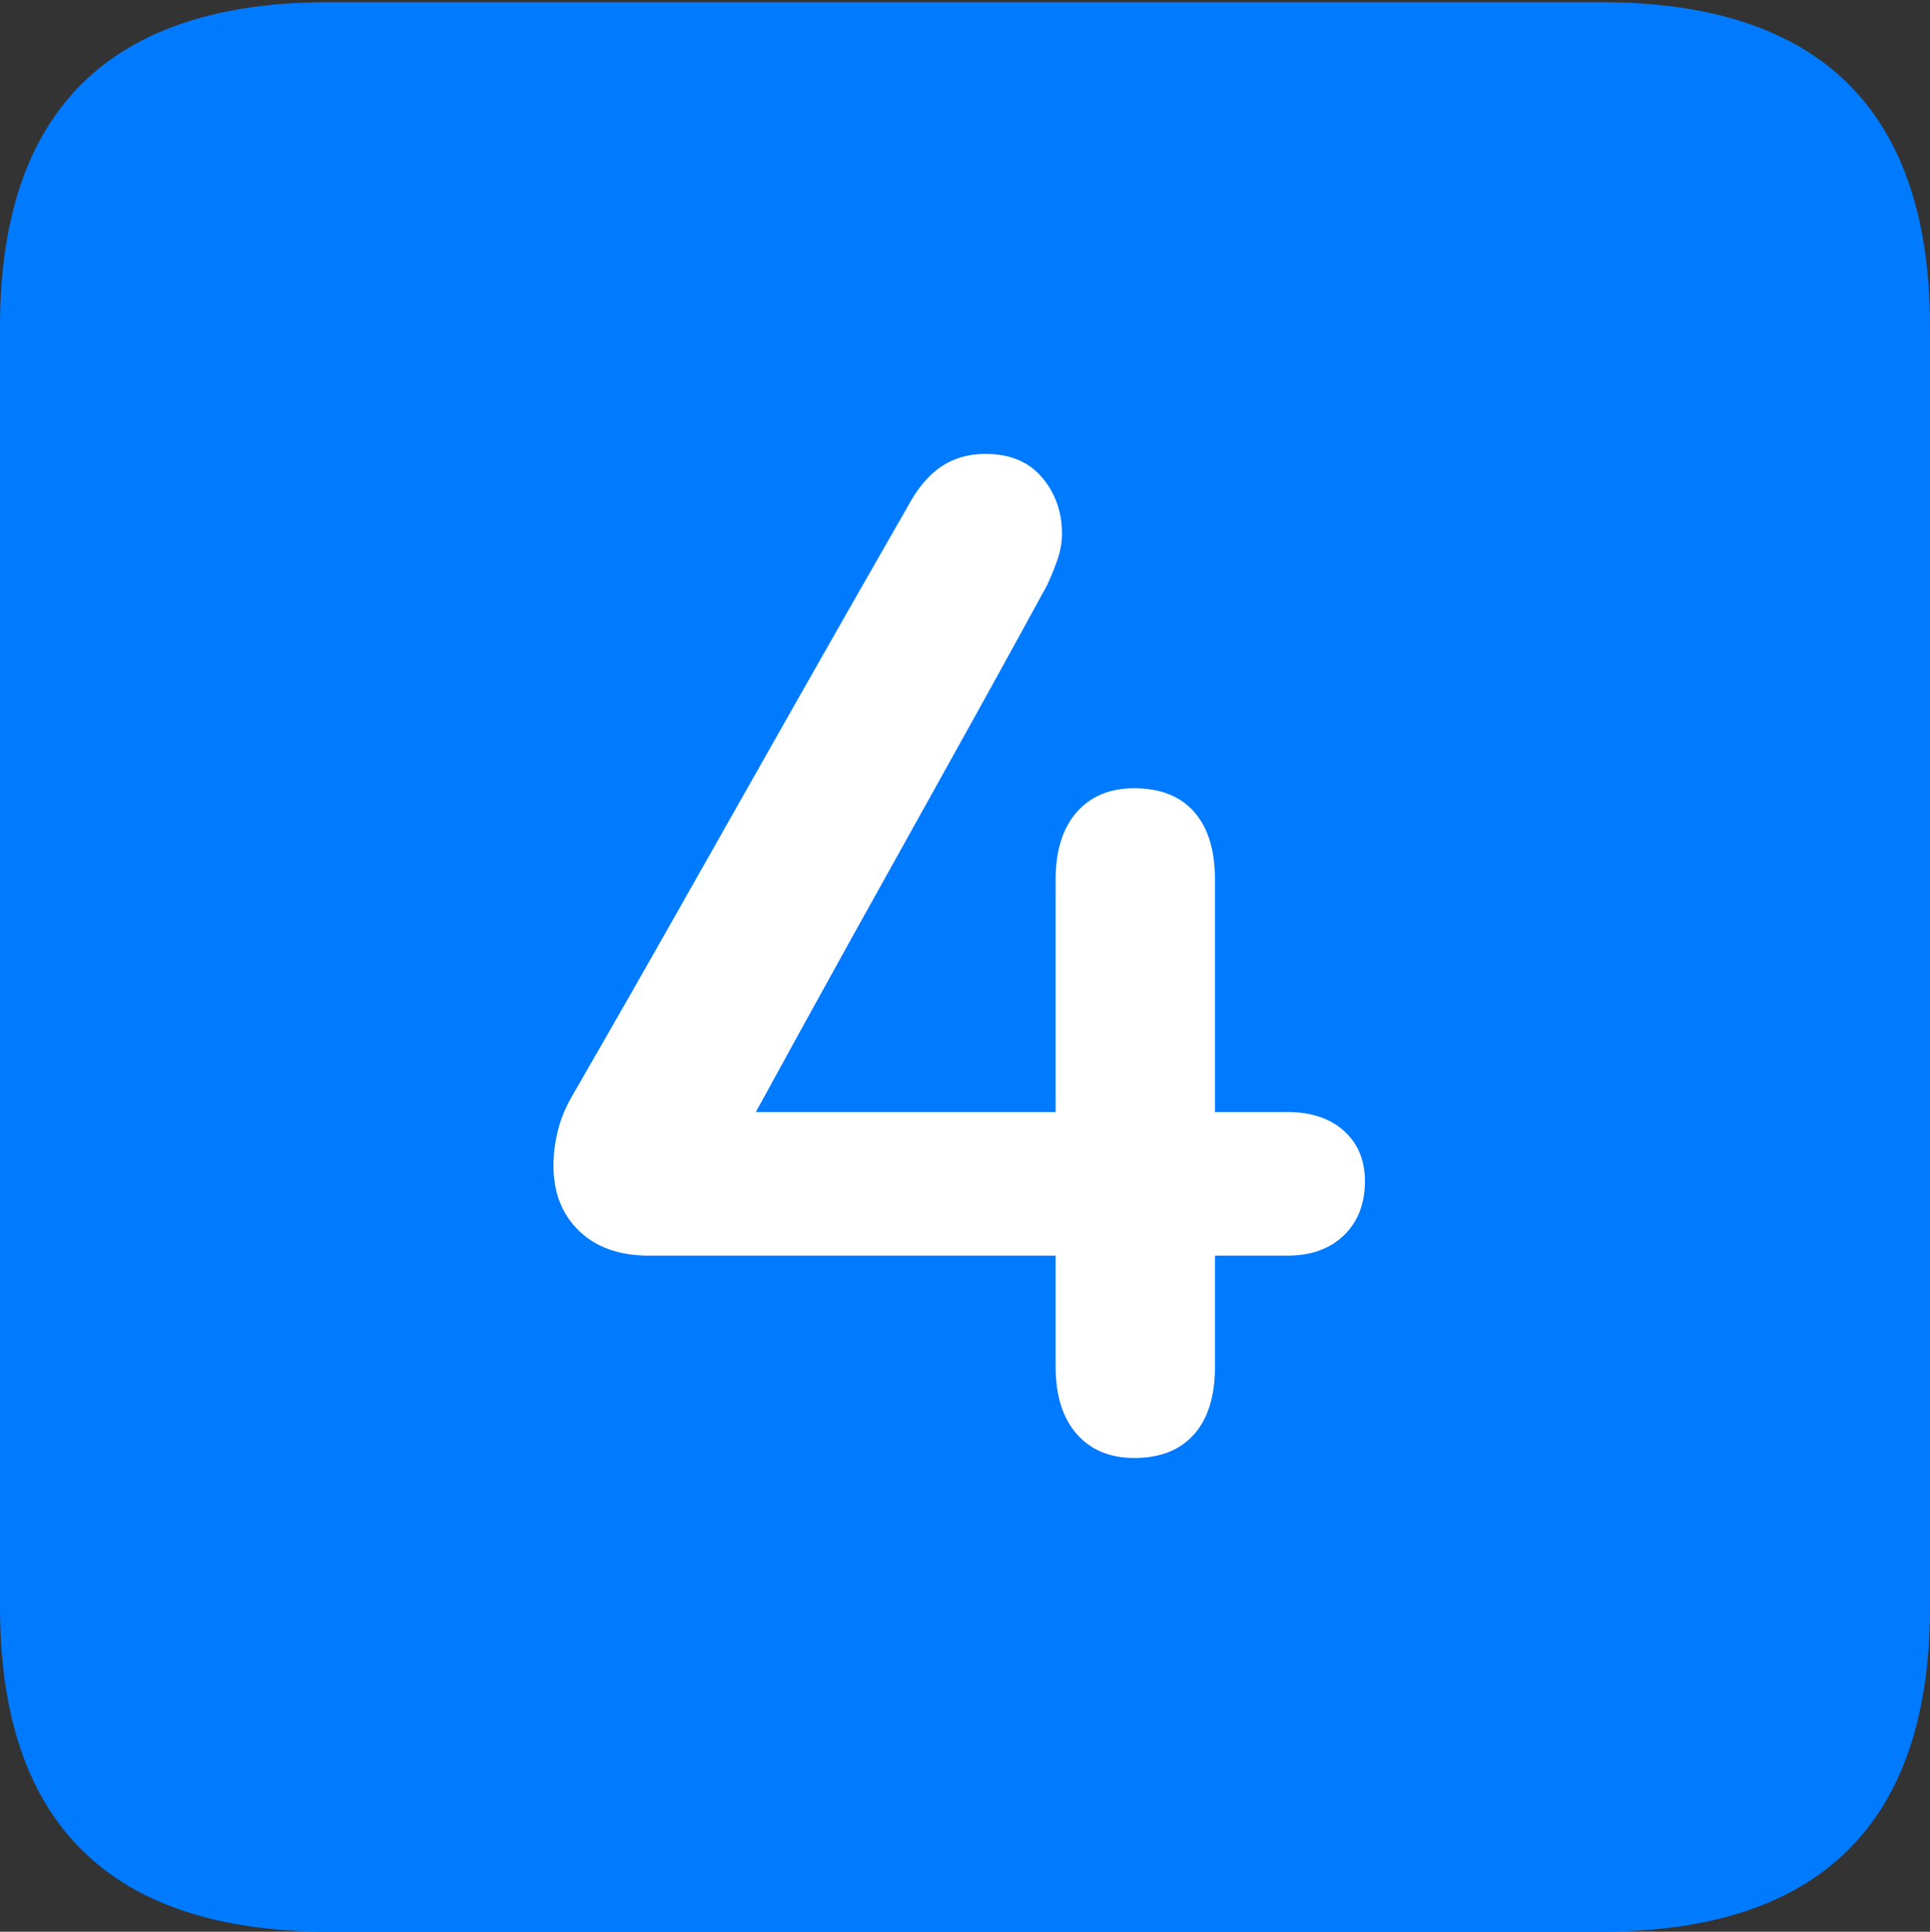 <?xml version="1.0" encoding="UTF-8"?>
<!--Generator: Apple Native CoreSVG 175.5-->
<!DOCTYPE svg
PUBLIC "-//W3C//DTD SVG 1.1//EN"
       "http://www.w3.org/Graphics/SVG/1.1/DTD/svg11.dtd">
<svg version="1.1" xmlns="http://www.w3.org/2000/svg" xmlns:xlink="http://www.w3.org/1999/xlink" width="17.979" height="17.998">
 <rect width="100%" height="100%" fill="#333333" stroke="none"/>
 <g>
  <rect height="17.998" opacity="0" width="17.979" x="0" y="0"/>
  <path d="M3.066 17.998L14.912 17.998Q16.445 17.998 17.212 17.241Q17.979 16.484 17.979 14.971L17.979 3.047Q17.979 1.533 17.212 0.776Q16.445 0.02 14.912 0.02L3.066 0.02Q1.533 0.02 0.767 0.776Q0 1.533 0 3.047L0 14.971Q0 16.484 0.767 17.241Q1.533 17.998 3.066 17.998Z" fill="#007aff"/>
  <path d="M5.156 10.859Q5.156 10.703 5.195 10.542Q5.234 10.381 5.322 10.225Q5.869 9.277 6.382 8.369Q6.895 7.461 7.407 6.558Q7.92 5.654 8.457 4.717Q8.594 4.463 8.77 4.346Q8.945 4.229 9.18 4.229Q9.521 4.229 9.707 4.448Q9.893 4.668 9.893 4.971Q9.893 5.088 9.854 5.205Q9.814 5.322 9.756 5.449Q9.287 6.309 8.838 7.114Q8.389 7.92 7.944 8.721Q7.5 9.521 7.041 10.361L9.834 10.361L9.834 8.193Q9.834 7.793 10.029 7.568Q10.225 7.344 10.566 7.344Q10.928 7.344 11.123 7.563Q11.318 7.783 11.318 8.193L11.318 10.361L11.992 10.361Q12.324 10.361 12.52 10.537Q12.715 10.713 12.715 11.006Q12.715 11.318 12.52 11.509Q12.324 11.699 11.992 11.699L11.318 11.699L11.318 12.734Q11.318 13.145 11.123 13.364Q10.928 13.584 10.566 13.584Q10.225 13.584 10.029 13.359Q9.834 13.135 9.834 12.734L9.834 11.699L6.045 11.699Q5.635 11.699 5.396 11.47Q5.156 11.24 5.156 10.859Z" fill="#ffffff"/>
 </g>
</svg>
